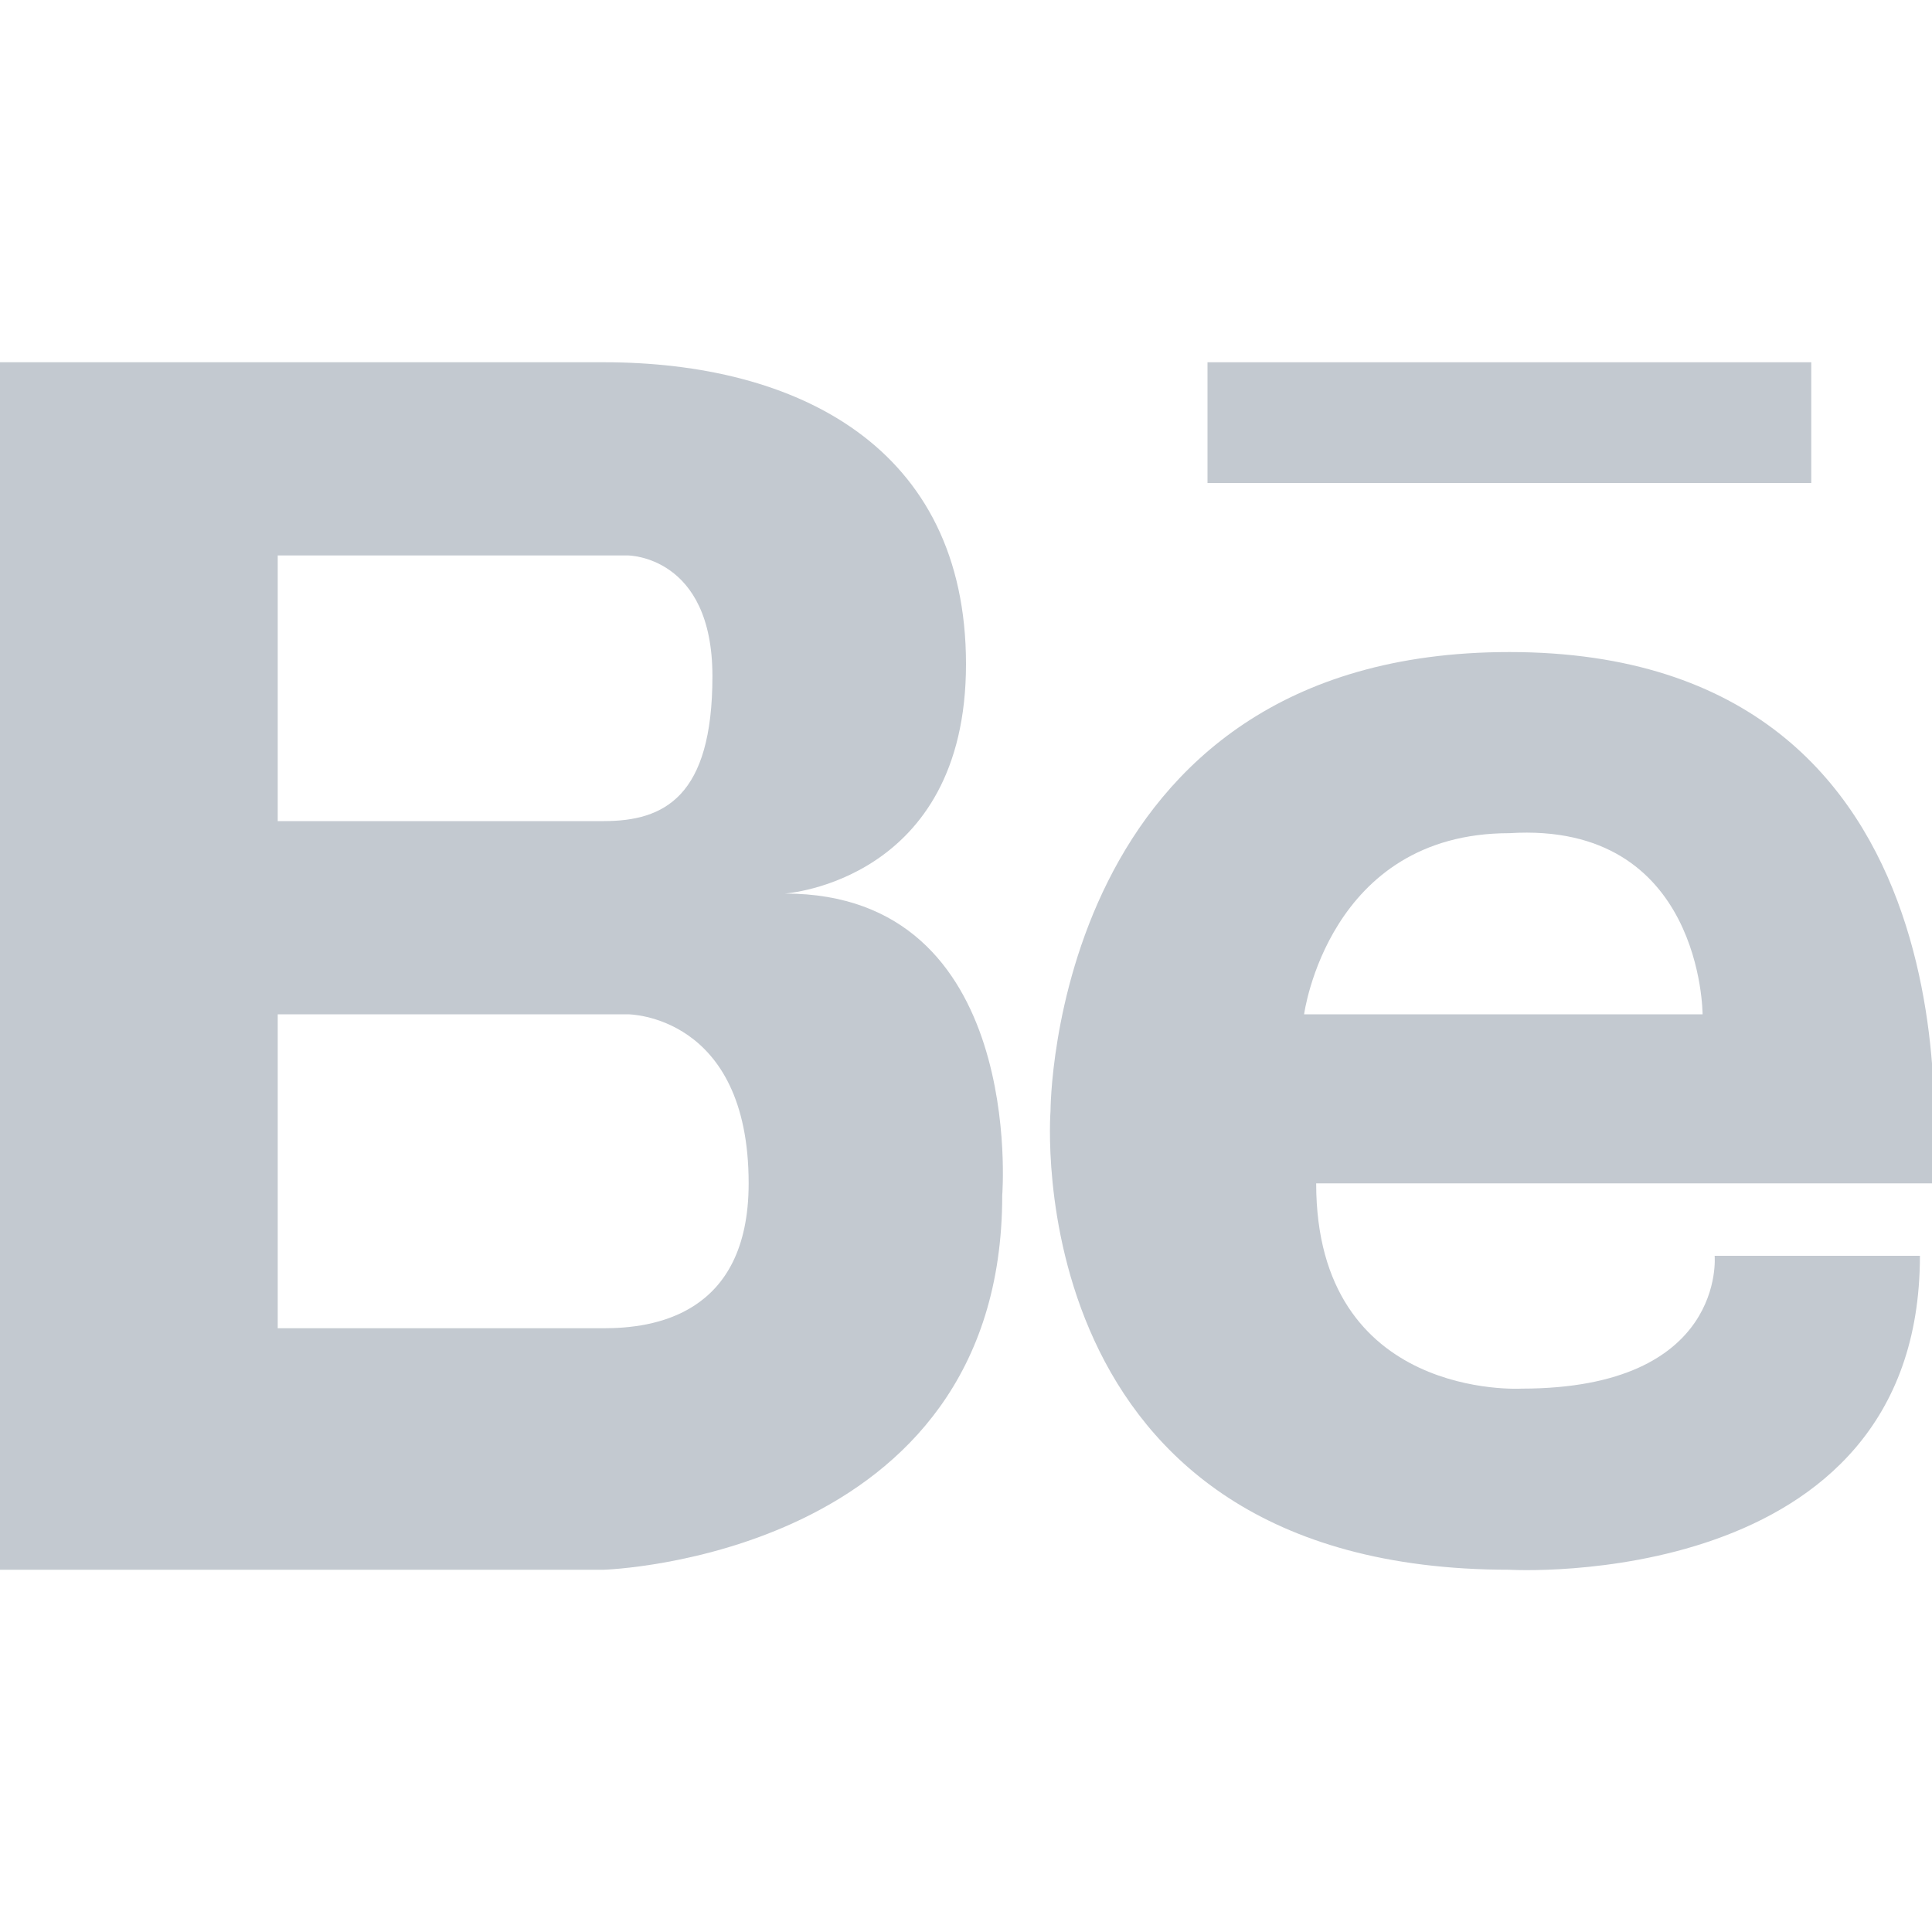 <svg width="16" height="16" viewBox="0 0 16 16" fill="none" xmlns="http://www.w3.org/2000/svg">
<g clip-path="url(#clip0_454_80)">
<path d="M6.5 7.4C6.5 7.4 8 7.3 8 5.5C8 3.7 6.6 3 5 3H0V13H5C5 13 8.3 12.9 8.3 9.9C8.3 9.9 8.5 7.4 6.5 7.4ZM2.3 4.6H4.8H5.2C5.2 4.6 5.9 4.6 5.9 5.6C5.9 6.6 5.5 6.8 5 6.8H2.3V4.6ZM5 11H2.3V8.4H5.2C5.2 8.4 6.2 8.4 6.2 9.8C6.2 10.9 5.4 11 5 11Z" fill="#C3C9D0"/>
<path d="M12.5 5.4C8.7 5.4 8.7 9.2 8.7 9.2C8.7 9.2 8.4 13 12.5 13C12.5 13 15.9 13.2 15.9 10.4H14.2C14.2 10.4 14.3 11.5 12.6 11.5C12.6 11.5 10.9 11.6 10.9 9.8H16C16 9.7 16.5 5.4 12.5 5.4ZM14.1 8.4H10.8C10.8 8.4 11 6.9 12.5 6.9C14.1 6.8 14.1 8.4 14.1 8.4Z" fill="#C3C9D0"/>
<path d="M15 3H10V4H15V3Z" fill="#C3C9D0"/>
</g>
<defs>
<clipPath id="clip0_454_80">
<rect width="16" height="16" fill="white"/>
</clipPath>
</defs>
</svg>
